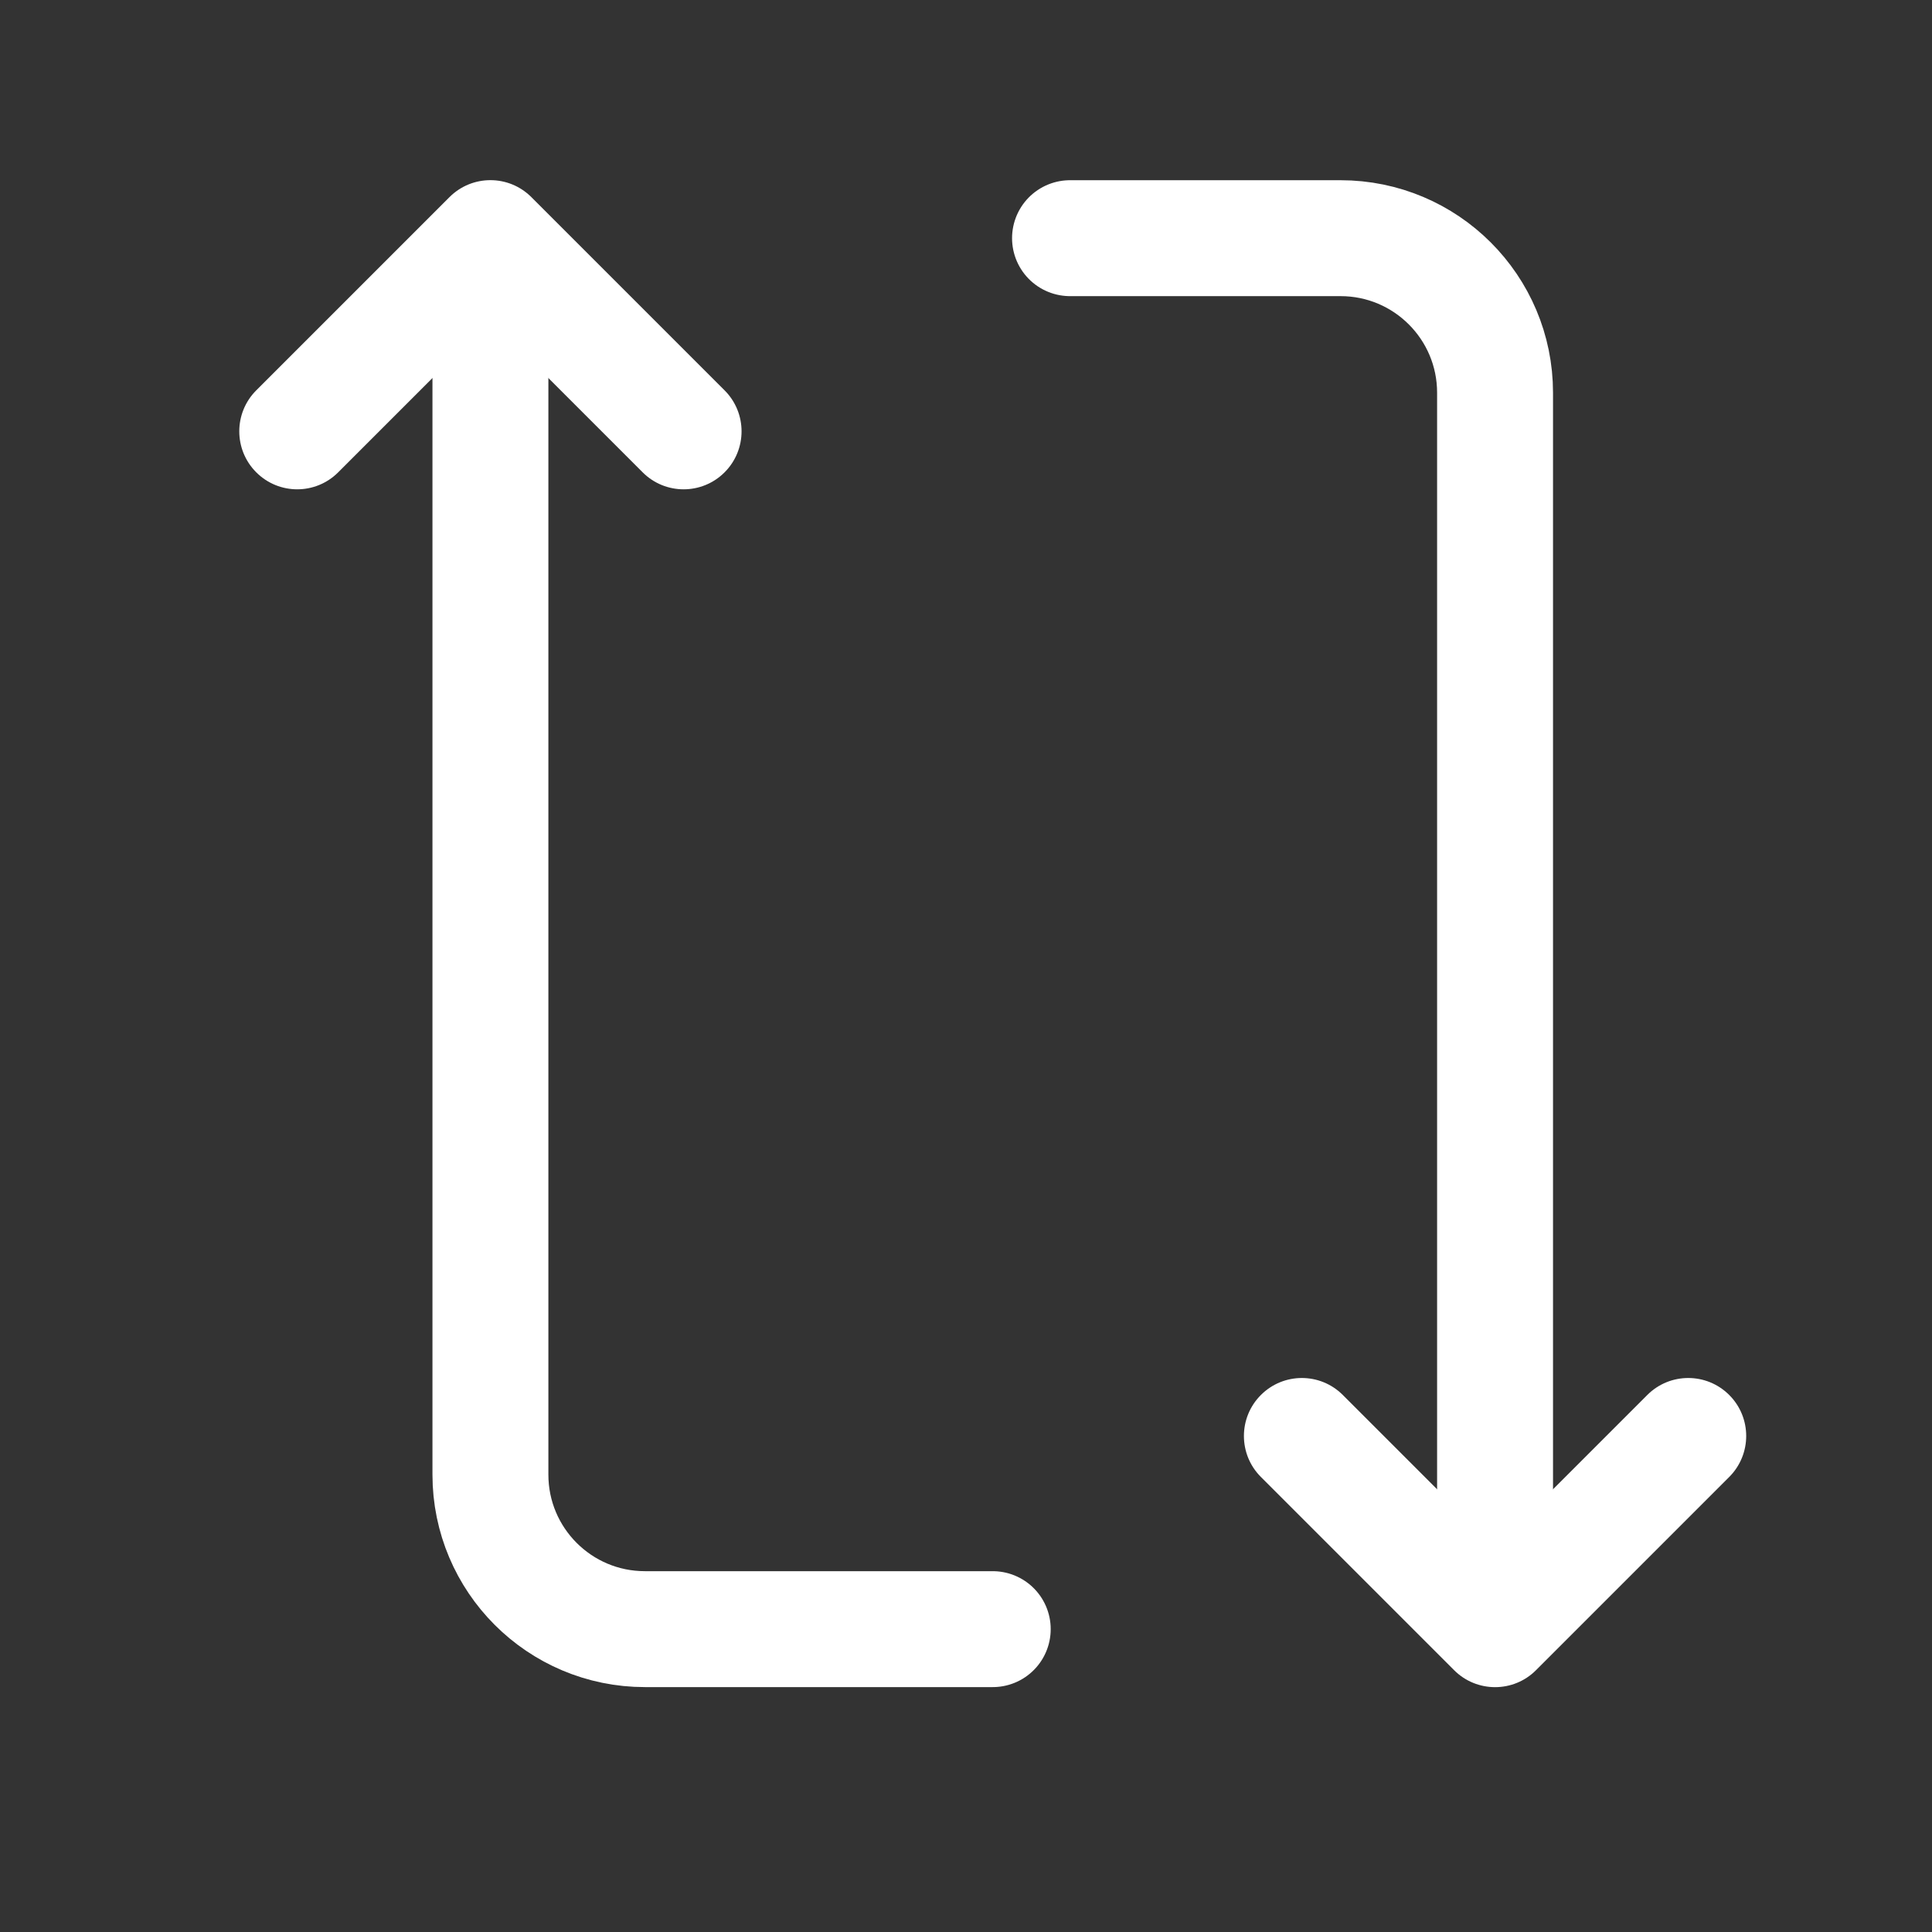 <svg width="25" height="25" viewBox="0 0 25 25" fill="none" xmlns="http://www.w3.org/2000/svg">
<rect x="0" y="0" width="25" height="25" fill="#333333" stroke="none"/>
<path d="M6.346 3.082L6.876 2.551C6.583 2.258 6.109 2.258 5.816 2.551L6.346 3.082ZM3.316 5.051C3.023 5.344 3.023 5.819 3.316 6.112C3.609 6.405 4.083 6.405 4.376 6.112L3.316 5.051ZM8.316 6.112C8.609 6.405 9.083 6.405 9.376 6.112C9.669 5.819 9.669 5.344 9.376 5.051L8.316 6.112ZM5.816 2.551L3.316 5.051L4.376 6.112L6.876 3.612L5.816 2.551ZM9.376 5.051L6.876 2.551L5.816 3.612L8.316 6.112L9.376 5.051Z" fill="white"/>
<path d="M19.346 21.081L18.816 21.612C19.109 21.905 19.584 21.905 19.876 21.612L19.346 21.081ZM17.376 18.051C17.083 17.758 16.609 17.758 16.316 18.051C16.023 18.344 16.023 18.819 16.316 19.112L17.376 18.051ZM22.376 19.112C22.669 18.819 22.669 18.344 22.376 18.051C22.083 17.758 21.609 17.758 21.316 18.051L22.376 19.112ZM19.876 20.551L17.376 18.051L16.316 19.112L18.816 21.612L19.876 20.551ZM21.316 18.051L18.816 20.551L19.876 21.612L22.376 19.112L21.316 18.051Z" fill="white"/>
<path d="M6.346 3.582V19.081C6.346 20.186 7.241 21.081 8.346 21.081H12.846" stroke="white" stroke-width="1.5" stroke-linecap="round" stroke-linejoin="round"/>
<path d="M13.846 3.082H17.346C18.451 3.082 19.346 3.977 19.346 5.082V20.581" stroke="white" stroke-width="1.5" stroke-linecap="round" stroke-linejoin="round"/>
</svg>
